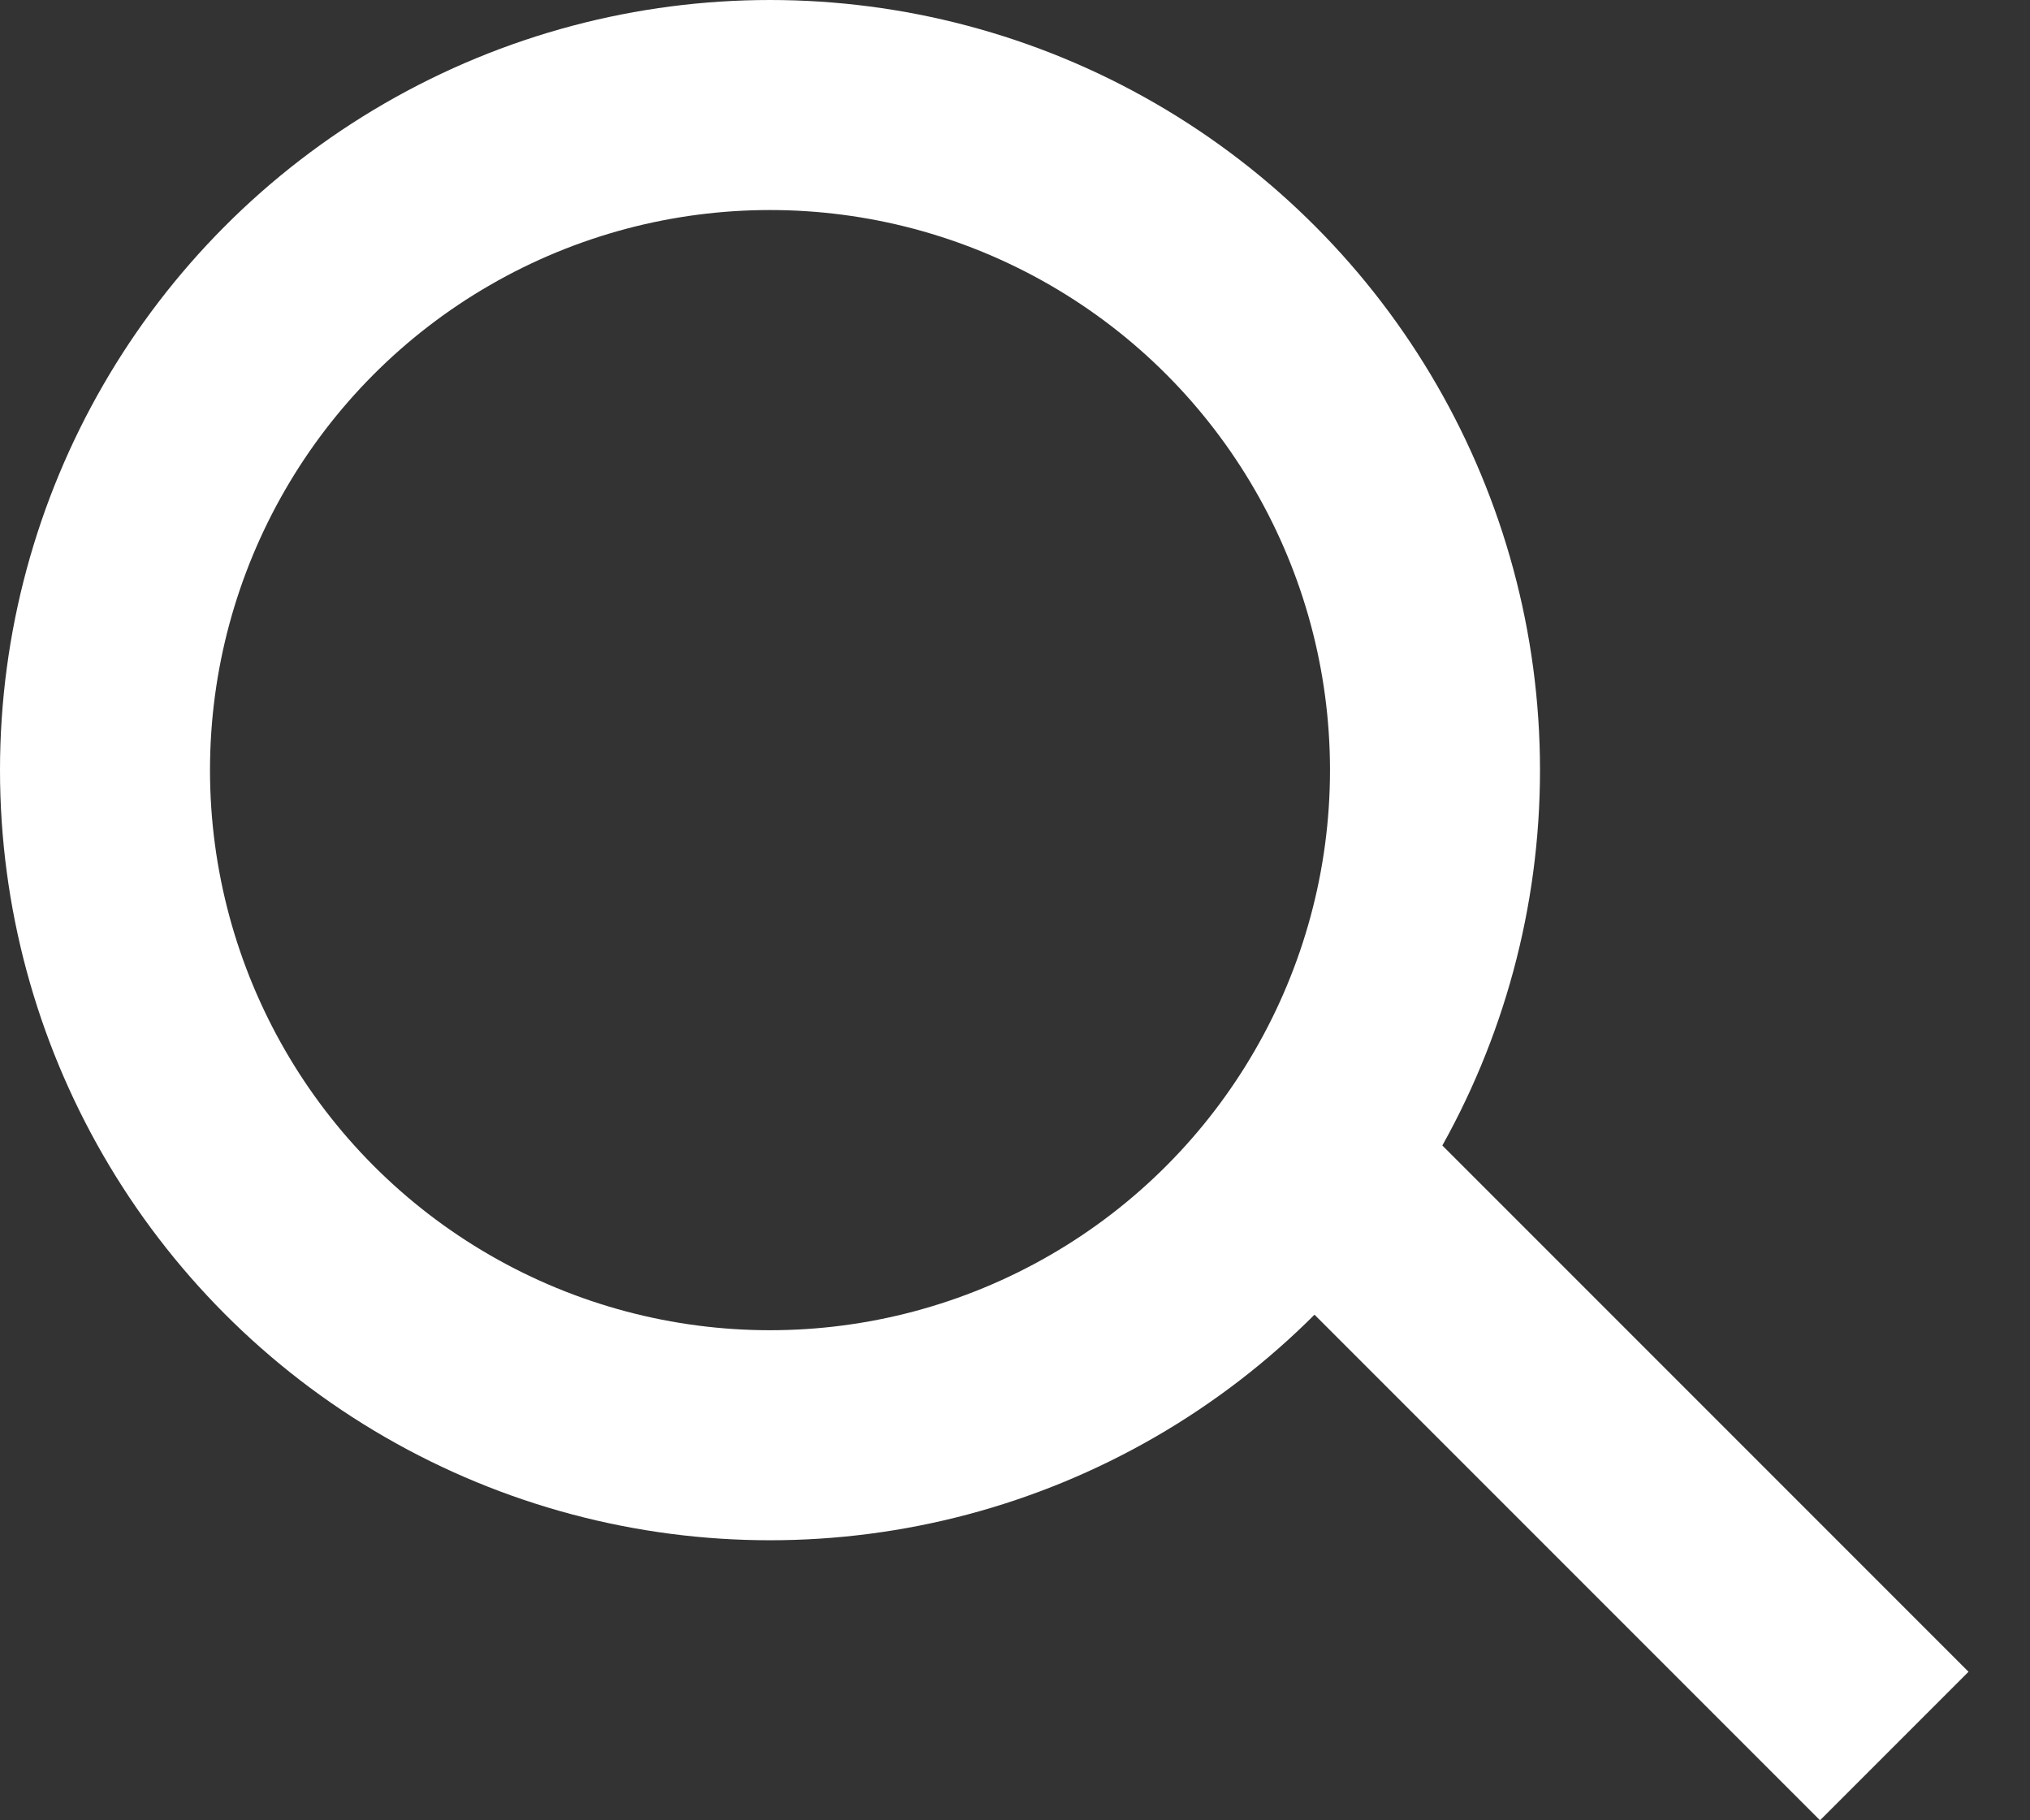 <svg width="29" height="26" viewBox="0 0 29 26" fill="none" xmlns="http://www.w3.org/2000/svg">
<rect x="0" y="0" width="29" height="26" fill="#333333" stroke="none"/>
<circle cx="11" cy="11" r="9.5" stroke="white" stroke-width="3"/>
<line x1="19.061" y1="16.939" x2="27.061" y2="24.939" stroke="white" stroke-width="3"/>
</svg>
